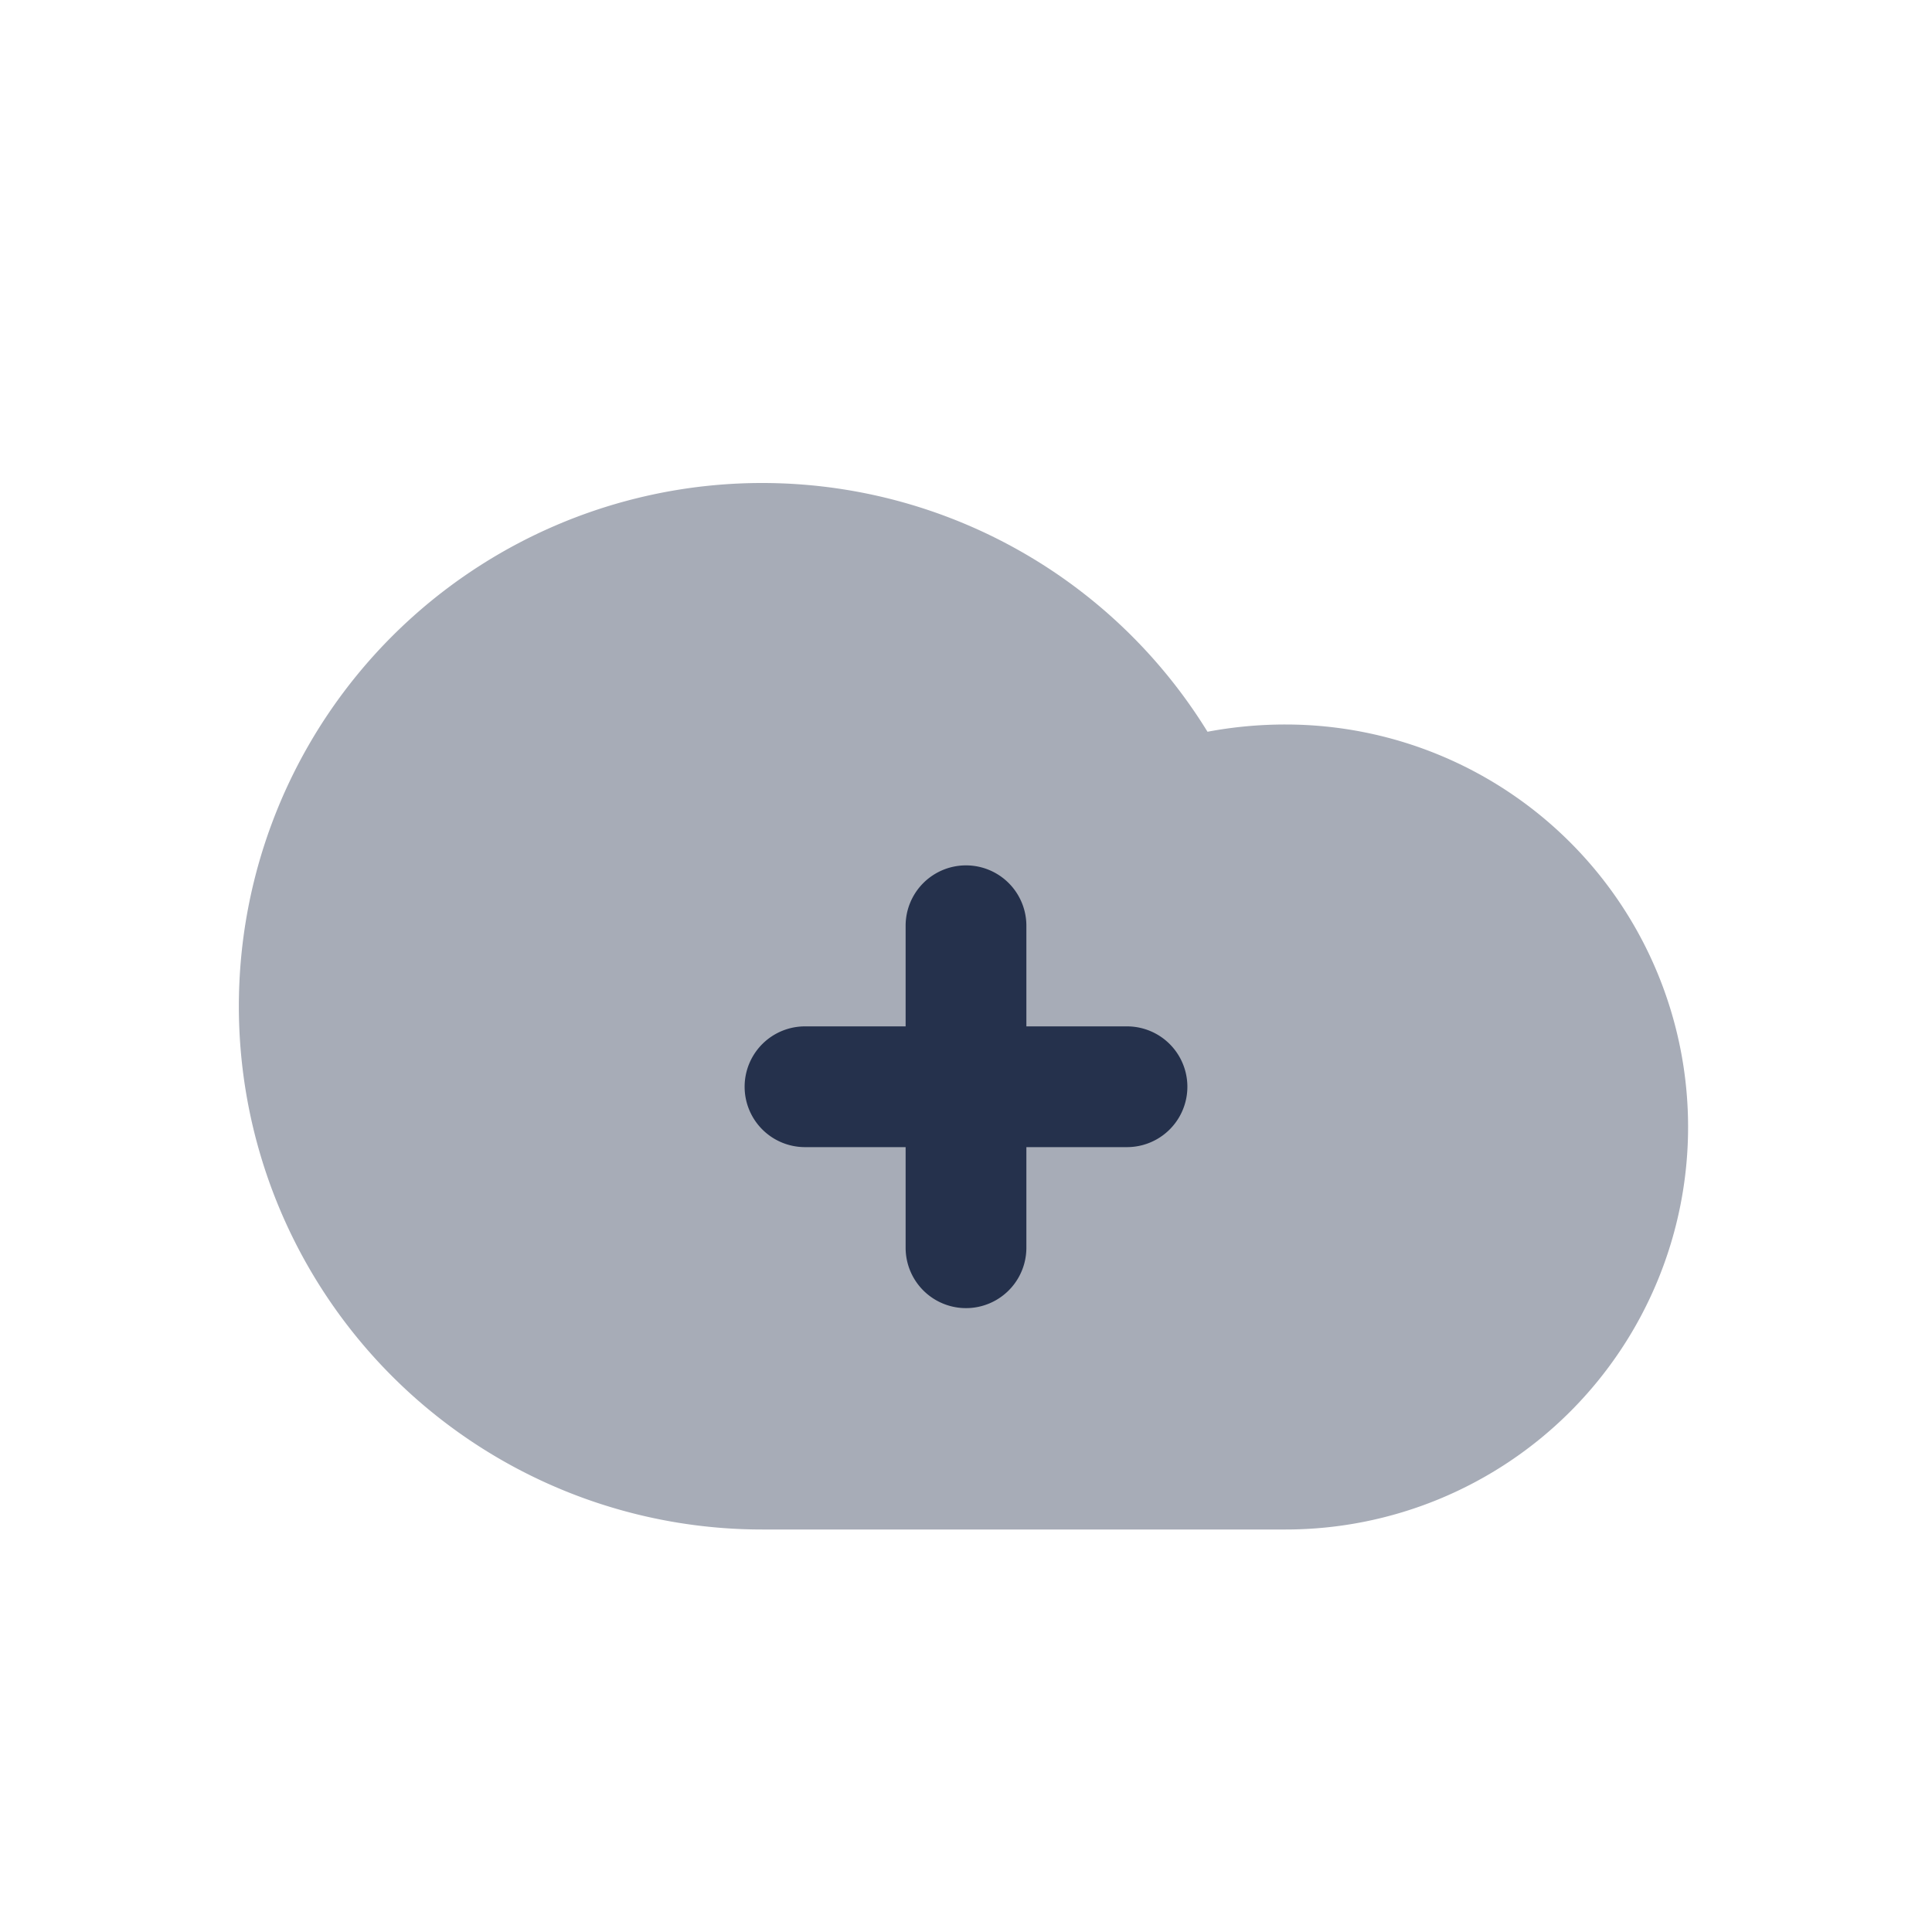 <svg id="Layer" xmlns="http://www.w3.org/2000/svg" viewBox="0 0 24 24"><defs><style>.cls-1,.cls-2{fill:#25314c;}.cls-1{opacity:0.4;}</style></defs><g id="cloud-plus"><path class="cls-1" d="M13.762,7.621A6.5,6.5,0,1,0,9.47,19h6.5a5,5,0,0,0,0-10,5.226,5.226,0,0,0-.97.09A6.51,6.51,0,0,0,13.762,7.621Z"/><path class="cls-2" d="M14,12.75H12.75V11.5a.75.75,0,0,0-1.5,0v1.25H10a.75.75,0,0,0,0,1.5h1.25V15.5a.75.75,0,0,0,1.5,0V14.25H14a.75.75,0,0,0,0-1.5Z"/></g></svg>